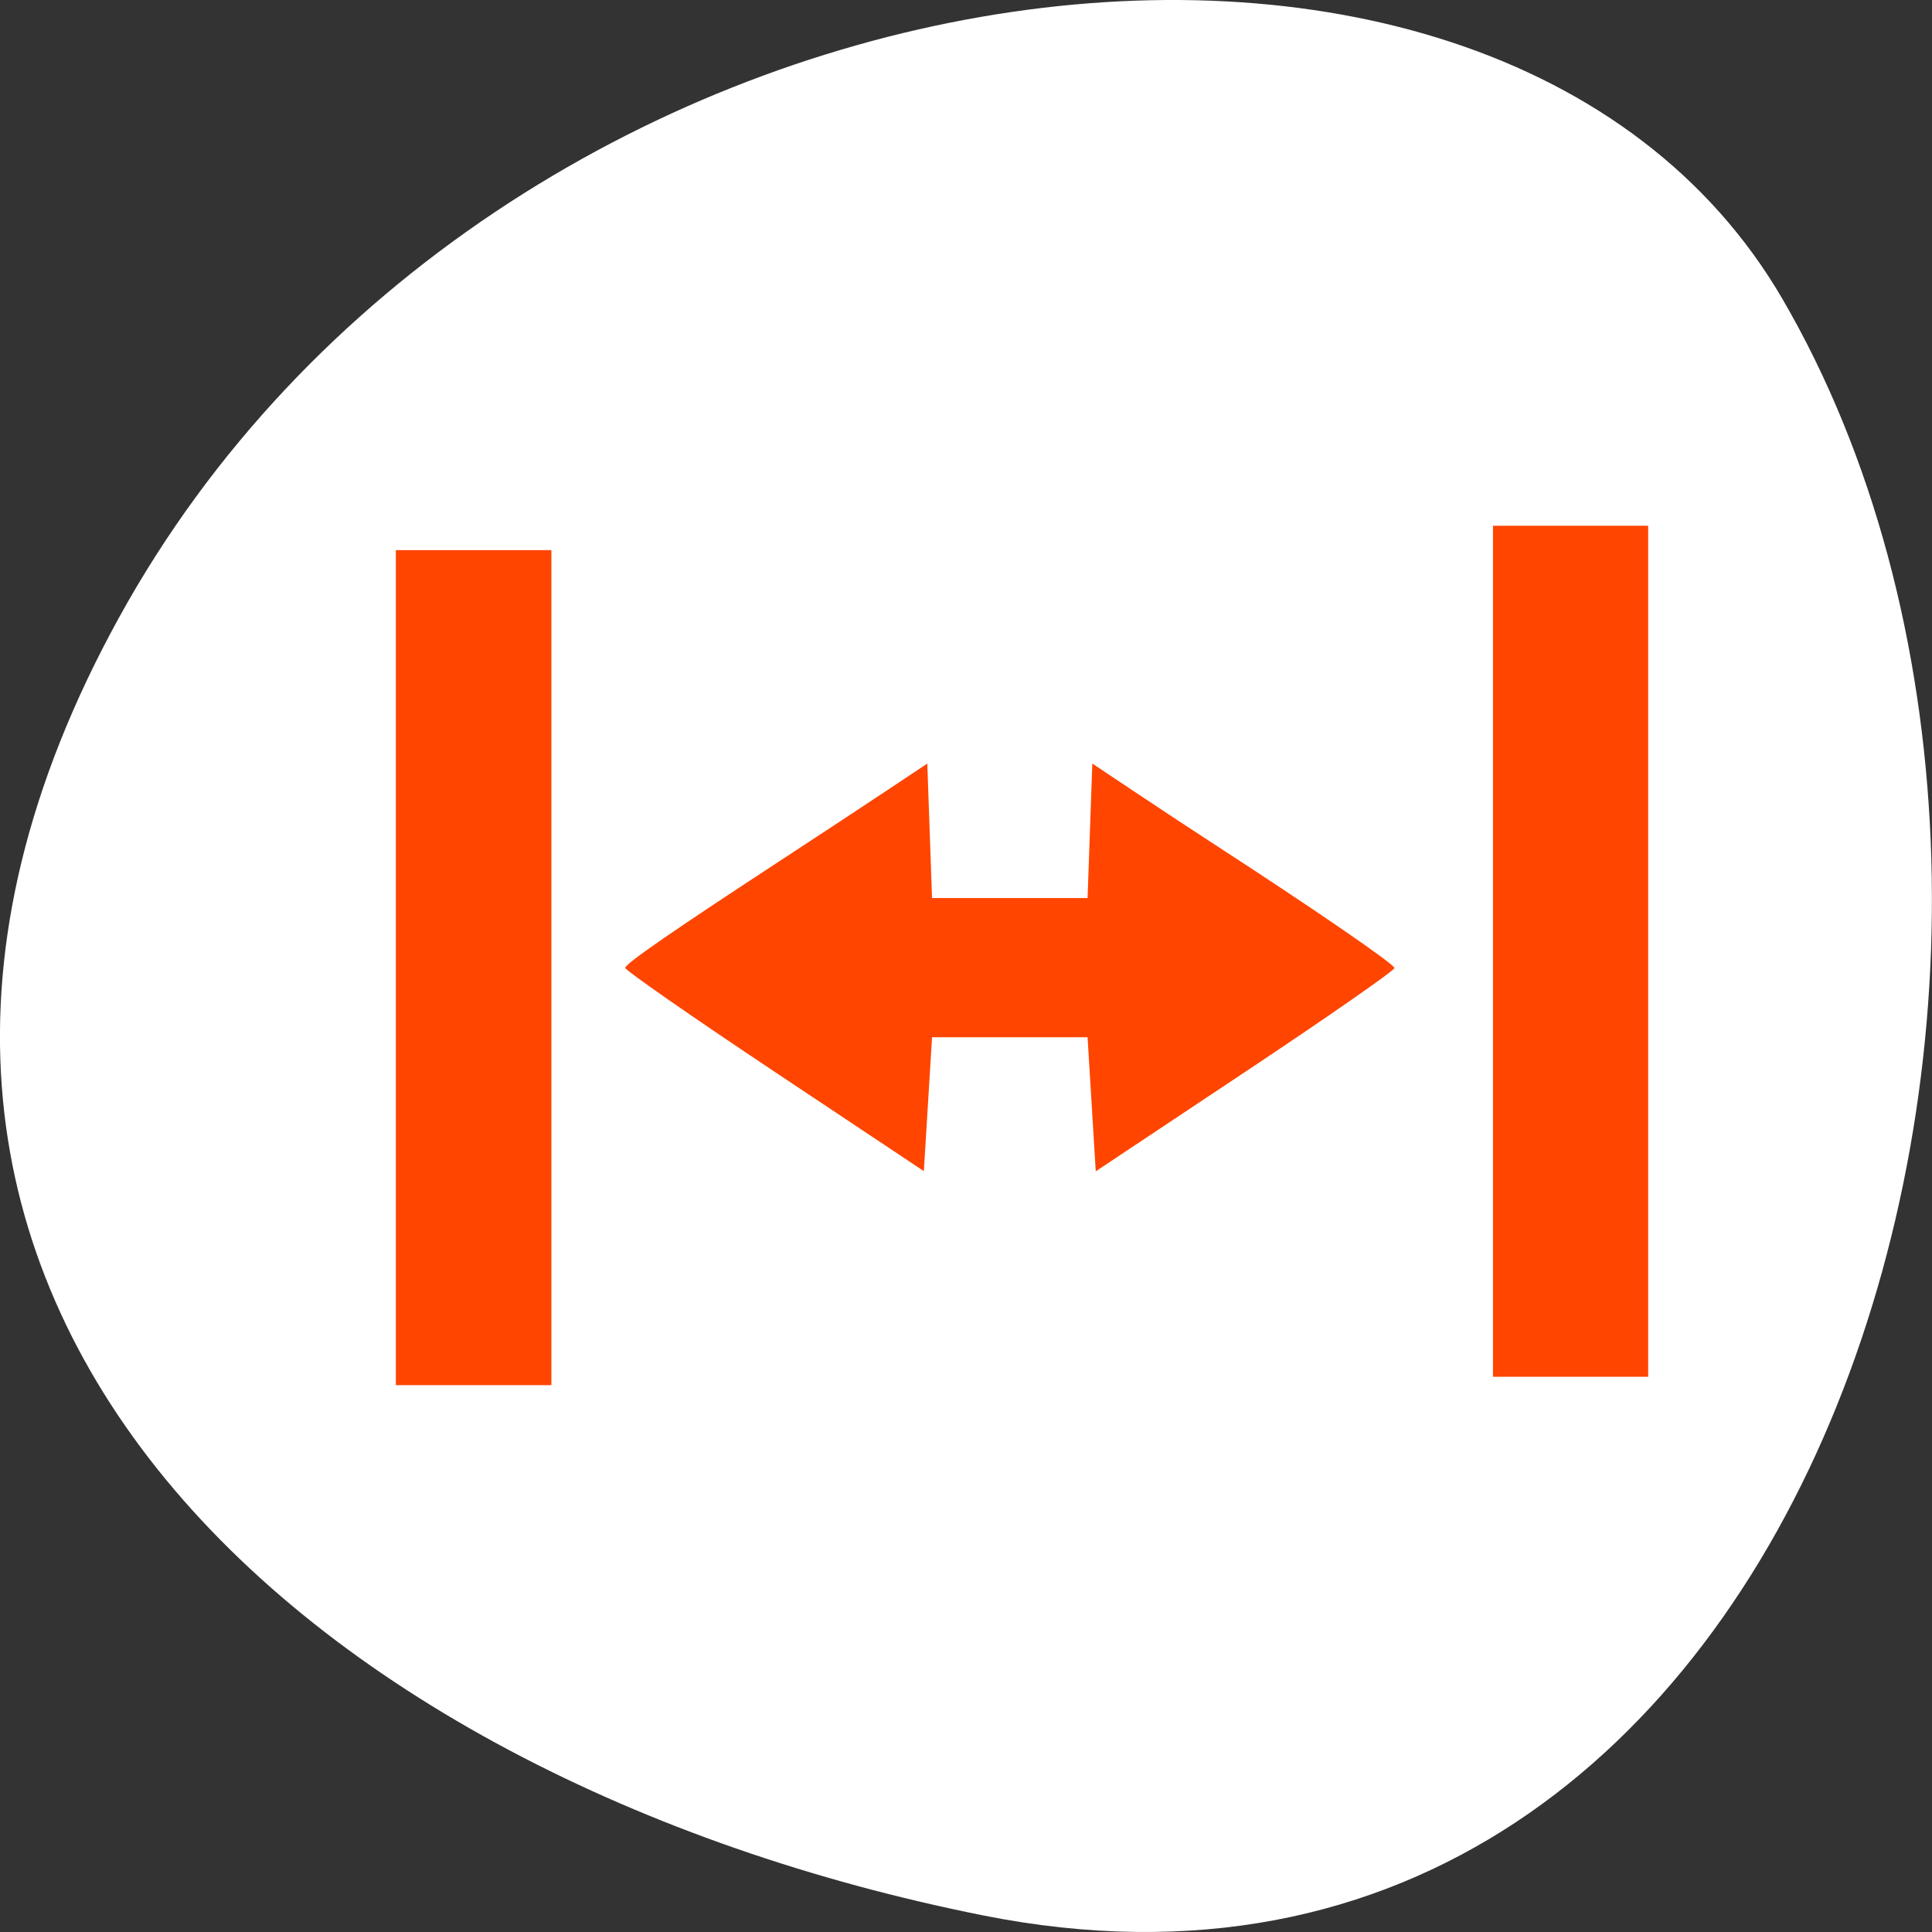 <svg xmlns="http://www.w3.org/2000/svg" viewBox="0 0 256 256"><rect x="0" y="0" width="256" height="256" fill="#333333" stroke="none"/><path d="m 130.254 253.799 c 111.92 22.351 154.42 -130.95 105.92 -214.2 -38.644 -66.33 -171.02 -47.37 -220.37 42.17 -49.35 89.54 24.617 154.09 114.45 172.03 z" style="fill:#fff;color:#000"/><g style="fill:#ff4500;fill-rule:evenodd"><path d="m 52.451 128.217 v -55.322 h 10.305 h 10.305 v 55.322 v 55.322 h -10.305 h -10.305 v -55.322 z"/><path d="m 102.62,142.002 c -10.888,-7.249 -19.785,-13.438 -19.771,-13.754 0.026,-0.57 6.26,-4.872 21.54,-14.863 4.404,-2.879 10.364,-6.805 13.245,-8.723 l 5.238,-3.488 0.314,8.912 0.314,8.912 10.305,0 10.305,0 0.314,-8.912 0.314,-8.912 5.652,3.772 c 3.108,2.075 7.604,5.039 9.991,6.587 13.616,8.832 24.381,16.217 24.393,16.735 0.007,0.326 -8.895,6.52 -19.783,13.764 l -19.797,13.172 -0.542,-8.883 -0.542,-8.883 -10.305,0 -10.305,0 -0.542,8.872 -0.542,8.872 -19.797,-13.18 z"/><path d="m 197.831 126.047 v -56.382 h 10.28 h 10.28 v 56.382 v 56.382 h -10.28 h -10.28 v -56.382 z"/></g></svg>